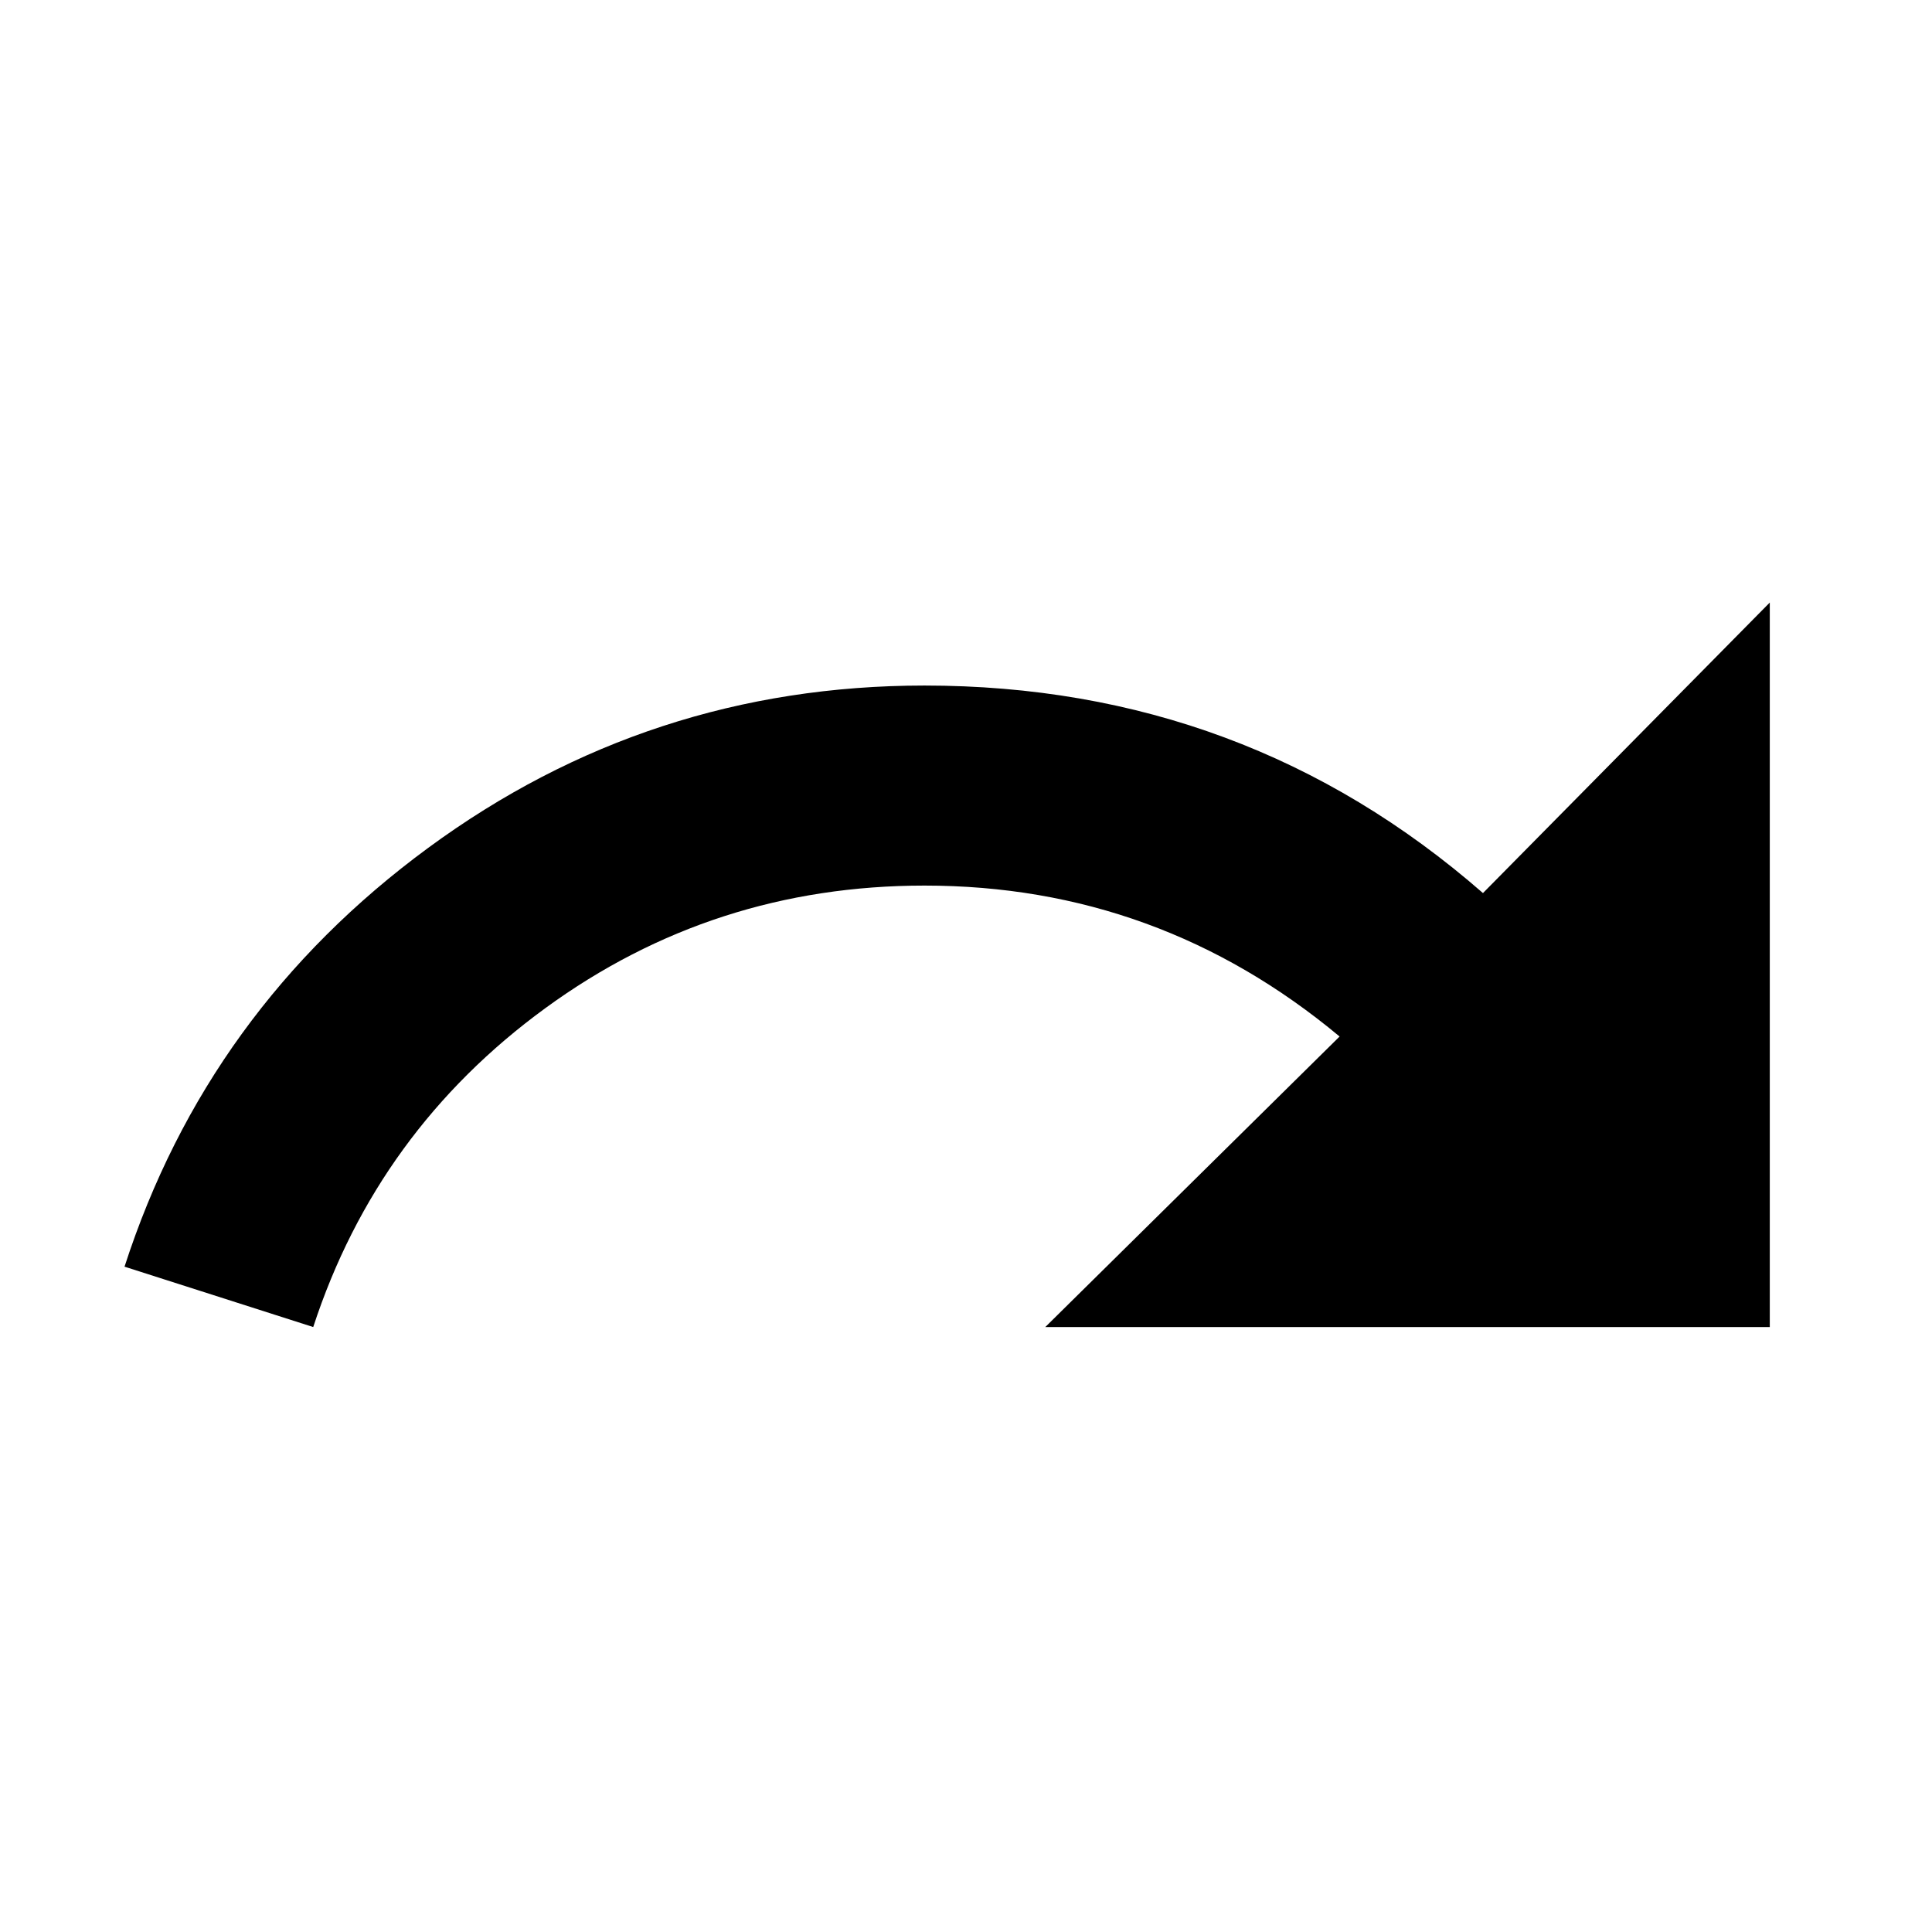<?xml version="1.0" standalone="no"?><!DOCTYPE svg PUBLIC "-//W3C//DTD SVG 1.1//EN" "http://www.w3.org/Graphics/SVG/1.1/DTD/svg11.dtd"><svg t="1551597561334" class="icon" style="" viewBox="0 0 1024 1024" version="1.1" xmlns="http://www.w3.org/2000/svg" p-id="1348" xmlns:xlink="http://www.w3.org/1999/xlink" width="200" height="200"><defs><style type="text/css"></style></defs><path d="M786.005 473.344l152.021-153.984 0 384-384 0 155.989-153.984q-96-80-219.989-80-112 0-201.003 64.981t-123.008 169.003l-100.011-32q43.989-136.021 160.981-221.995t262.997-86.016q169.984 0 296.021 109.995z" p-id="1349"></path></svg>